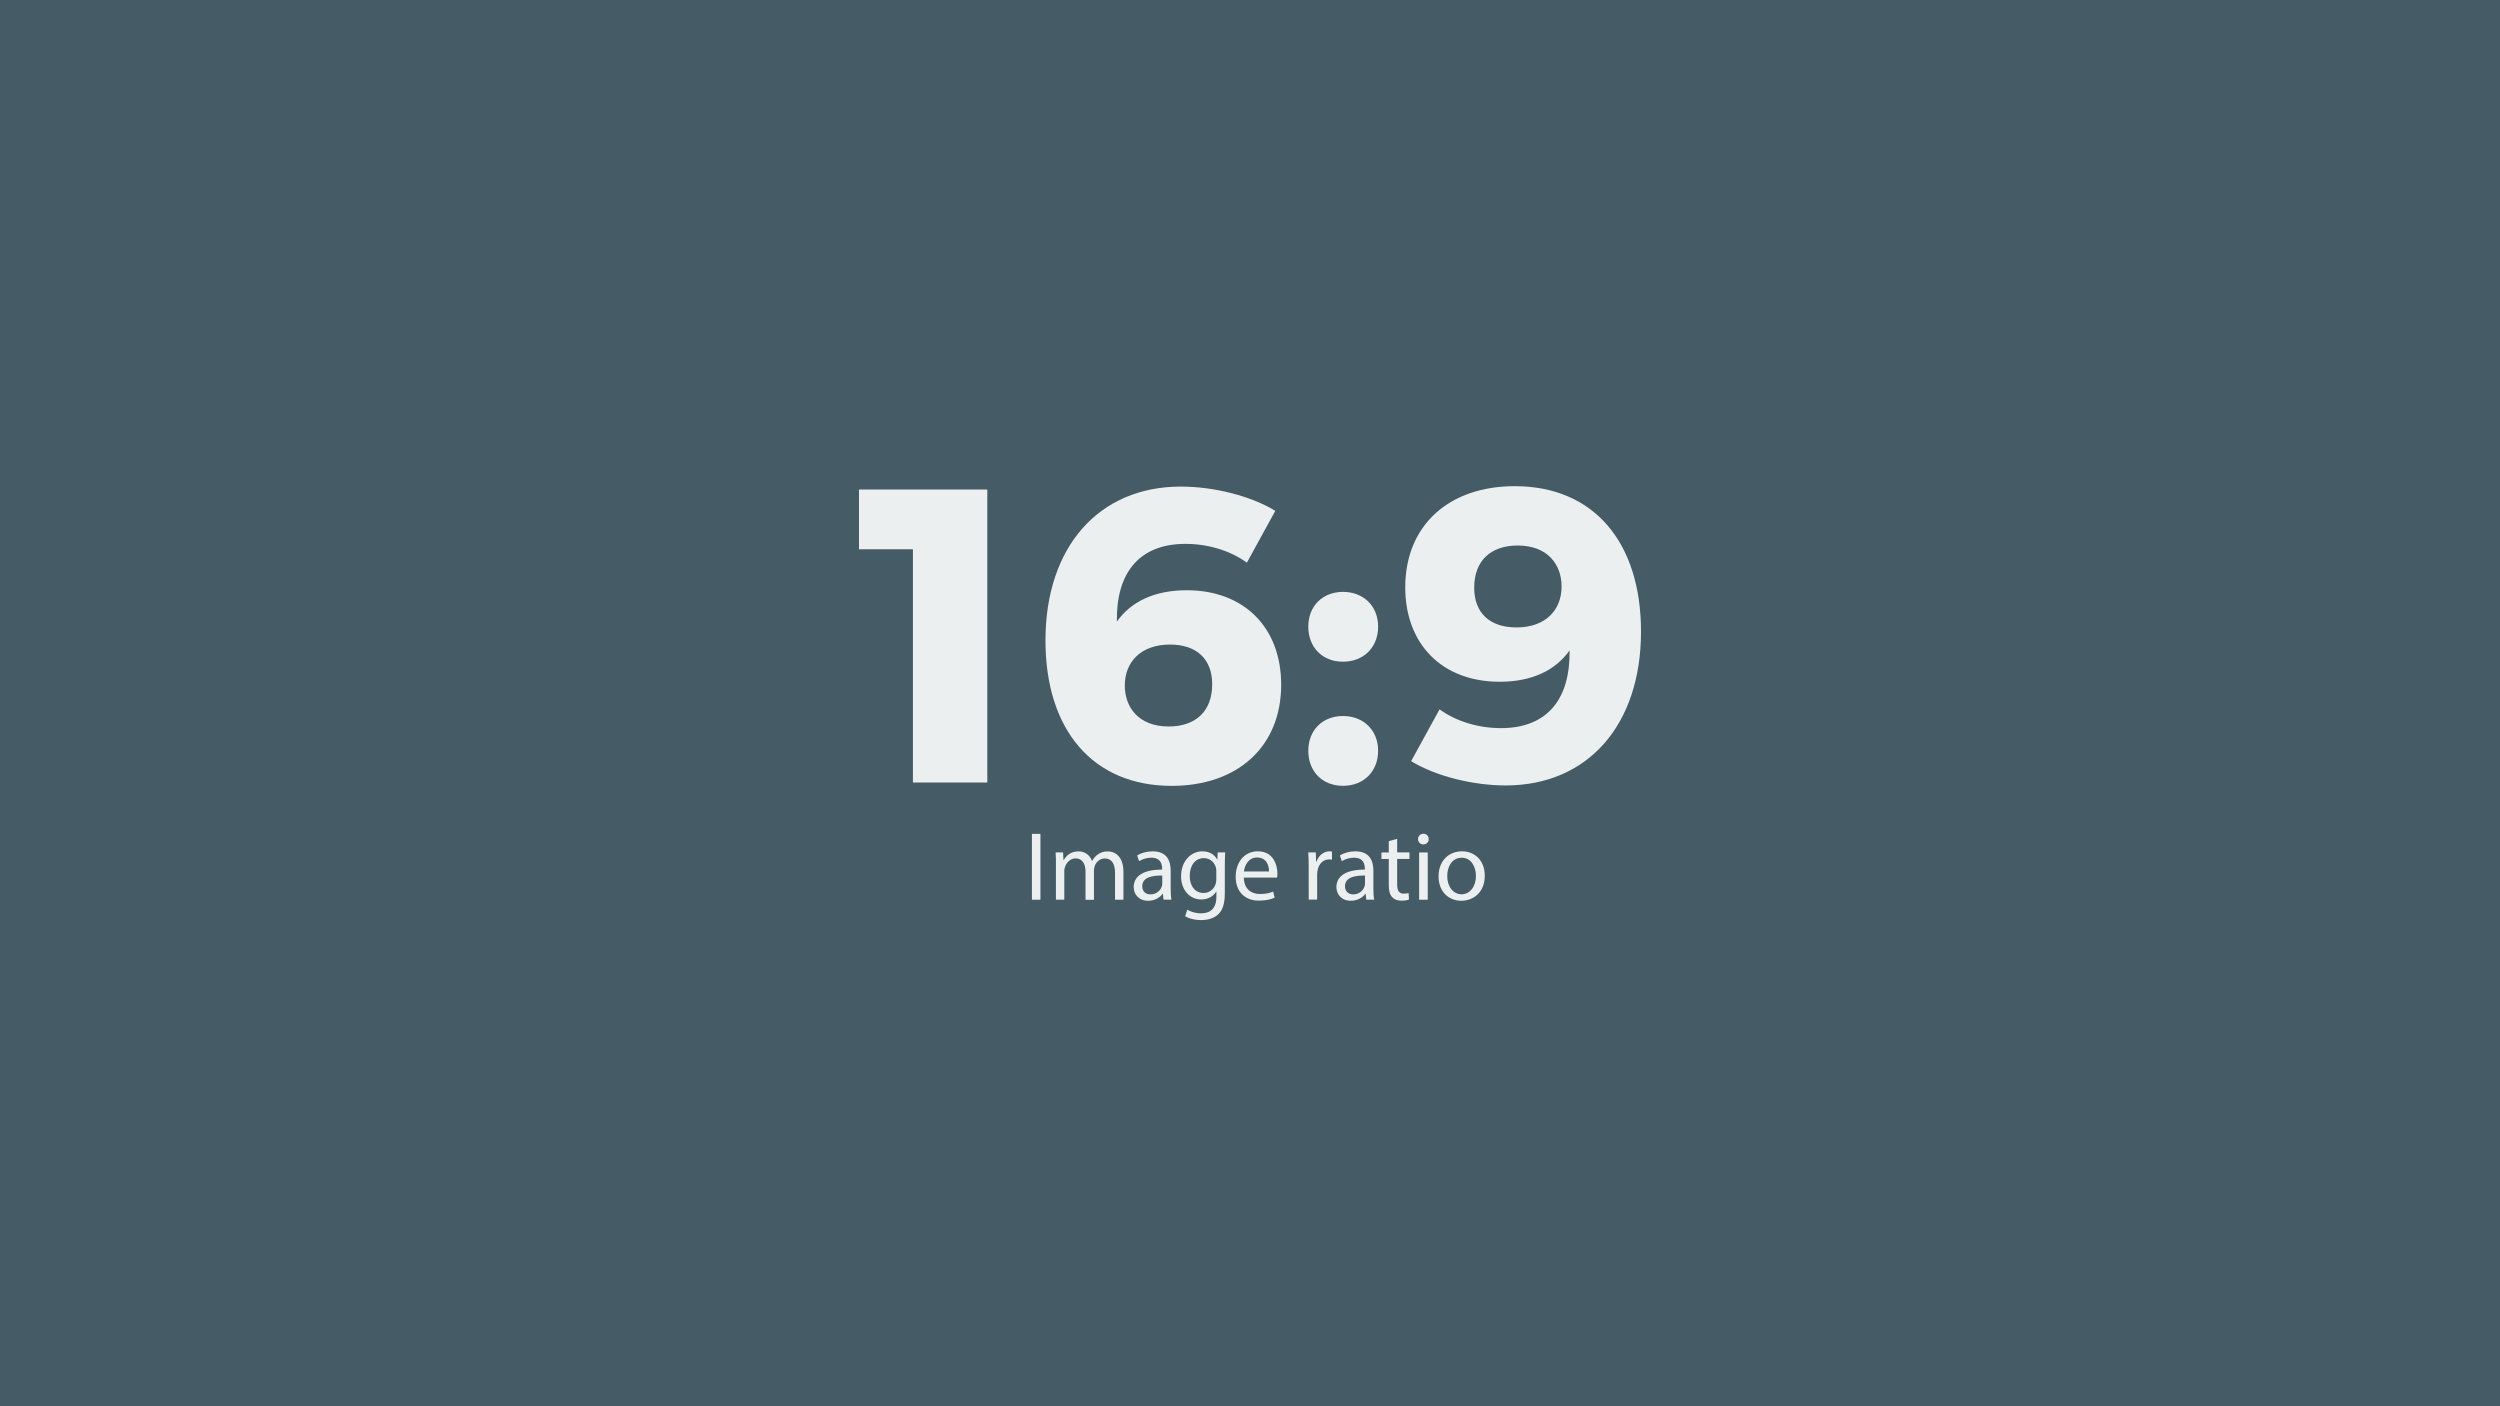 <?xml version="1.0" encoding="utf-8"?>
<!-- Generator: Adobe Illustrator 16.0.3, SVG Export Plug-In . SVG Version: 6.00 Build 0)  -->
<!DOCTYPE svg PUBLIC "-//W3C//DTD SVG 1.1//EN" "http://www.w3.org/Graphics/SVG/1.1/DTD/svg11.dtd">
<svg version="1.1" id="Layer_1" xmlns="http://www.w3.org/2000/svg" xmlns:xlink="http://www.w3.org/1999/xlink" x="0px" y="0px"
	 width="59.619px" height="33.536px" viewBox="0 0 59.619 33.536" enable-background="new 0 0 59.619 33.536" xml:space="preserve">
<g>
	<rect fill="#455B65" width="59.619" height="33.536"/>
	<g>
		<path fill="#ECEFF0" d="M21.771,18.661v-5.562h-1.286v-1.425h3.06v6.987H21.771z"/>
		<path fill="#ECEFF0" d="M30.413,12.182l-0.678,1.236c-0.398-0.289-0.927-0.448-1.465-0.448c-1.116,0-1.655,0.708-1.635,1.854
			c0.329-0.469,0.887-0.748,1.665-0.748c1.376,0,2.253,0.897,2.253,2.252c0,1.476-1.037,2.413-2.611,2.413
			c-1.874,0-3.01-1.326-3.01-3.469c0-2.223,1.266-3.668,3.229-3.668C28.938,11.604,29.825,11.823,30.413,12.182z M26.824,16.348
			c0,0.519,0.329,0.977,1.047,0.977c0.638,0,1.037-0.359,1.037-1.007c0-0.598-0.369-0.947-1.007-0.947
			C27.213,15.372,26.824,15.78,26.824,16.348z"/>
		<path fill="#ECEFF0" d="M32.865,14.943c0,0.498-0.349,0.837-0.837,0.837c-0.489,0-0.828-0.339-0.828-0.837
			c0-0.489,0.339-0.828,0.828-0.828C32.516,14.115,32.865,14.454,32.865,14.943z M32.865,17.903c0,0.498-0.349,0.837-0.837,0.837
			c-0.489,0-0.828-0.339-0.828-0.837c0-0.489,0.339-0.828,0.828-0.828C32.516,17.076,32.865,17.415,32.865,17.903z"/>
		<path fill="#ECEFF0" d="M33.652,18.152l0.678-1.236c0.399,0.289,0.927,0.448,1.465,0.448c1.116,0,1.655-0.708,1.635-1.854
			c-0.329,0.469-0.887,0.748-1.665,0.748c-1.375,0-2.253-0.897-2.253-2.252c0-1.475,1.037-2.412,2.612-2.412
			c1.874,0,3.01,1.326,3.01,3.469c0,2.223-1.266,3.668-3.23,3.668C35.127,18.73,34.24,18.511,33.652,18.152z M37.24,13.986
			c0-0.519-0.329-0.977-1.047-0.977c-0.638,0-1.037,0.359-1.037,1.007c0,0.598,0.369,0.947,1.007,0.947
			C36.852,14.963,37.24,14.554,37.24,13.986z"/>
		<path fill="#ECEFF0" d="M24.812,19.886v1.57h-0.203v-1.57H24.812z"/>
		<path fill="#ECEFF0" d="M25.182,20.633c0-0.117-0.002-0.212-0.009-0.305h0.179l0.009,0.182h0.007
			c0.063-0.107,0.167-0.207,0.354-0.207c0.153,0,0.27,0.093,0.319,0.226h0.005c0.035-0.063,0.079-0.112,0.125-0.146
			c0.068-0.051,0.142-0.079,0.25-0.079c0.149,0,0.37,0.098,0.37,0.489v0.664h-0.2v-0.638c0-0.217-0.079-0.347-0.245-0.347
			c-0.117,0-0.208,0.086-0.242,0.187c-0.009,0.028-0.016,0.065-0.016,0.103v0.696h-0.201V20.78c0-0.179-0.079-0.31-0.235-0.31
			c-0.128,0-0.222,0.103-0.254,0.205c-0.012,0.03-0.017,0.065-0.017,0.1v0.68h-0.2V20.633z"/>
		<path fill="#ECEFF0" d="M27.748,21.456l-0.016-0.142h-0.007c-0.063,0.088-0.184,0.167-0.344,0.167
			c-0.229,0-0.345-0.161-0.345-0.324c0-0.272,0.242-0.421,0.678-0.419v-0.023c0-0.093-0.026-0.261-0.256-0.261
			c-0.105,0-0.214,0.032-0.293,0.083l-0.046-0.135c0.093-0.061,0.228-0.1,0.37-0.1c0.345,0,0.429,0.235,0.429,0.461v0.421
			c0,0.098,0.004,0.193,0.019,0.271H27.748z M27.718,20.88c-0.224-0.005-0.478,0.035-0.478,0.253c0,0.133,0.089,0.196,0.193,0.196
			c0.147,0,0.24-0.093,0.272-0.188c0.007-0.021,0.012-0.044,0.012-0.065V20.88z"/>
		<path fill="#ECEFF0" d="M29.218,20.328c-0.005,0.082-0.009,0.172-0.009,0.31v0.654c0,0.258-0.051,0.417-0.161,0.515
			c-0.11,0.103-0.268,0.135-0.41,0.135c-0.135,0-0.284-0.033-0.375-0.093l0.051-0.156c0.075,0.047,0.191,0.088,0.331,0.088
			c0.21,0,0.363-0.109,0.363-0.394v-0.125h-0.004c-0.063,0.104-0.184,0.188-0.359,0.188c-0.279,0-0.479-0.237-0.479-0.549
			c0-0.382,0.249-0.599,0.508-0.599c0.195,0,0.303,0.102,0.352,0.195h0.004l0.009-0.17H29.218z M29.006,20.773
			c0-0.035-0.002-0.065-0.012-0.093c-0.037-0.119-0.138-0.216-0.287-0.216c-0.196,0-0.335,0.165-0.335,0.426
			c0,0.221,0.112,0.405,0.333,0.405c0.126,0,0.24-0.08,0.284-0.21c0.012-0.035,0.017-0.074,0.017-0.109V20.773z"/>
		<path fill="#ECEFF0" d="M29.663,20.929c0.004,0.277,0.182,0.391,0.386,0.391c0.147,0,0.235-0.025,0.313-0.058l0.035,0.146
			c-0.072,0.033-0.196,0.07-0.375,0.07c-0.347,0-0.554-0.228-0.554-0.568c0-0.34,0.2-0.608,0.529-0.608
			c0.368,0,0.466,0.324,0.466,0.531c0,0.042-0.005,0.075-0.007,0.096H29.663z M30.263,20.782c0.002-0.13-0.054-0.333-0.284-0.333
			c-0.207,0-0.298,0.191-0.314,0.333H30.263z"/>
		<path fill="#ECEFF0" d="M31.209,20.68c0-0.133-0.002-0.247-0.01-0.352h0.18l0.007,0.221h0.009
			c0.051-0.151,0.175-0.247,0.312-0.247c0.023,0,0.04,0.002,0.058,0.007v0.193c-0.021-0.005-0.042-0.007-0.07-0.007
			c-0.144,0-0.247,0.109-0.274,0.263c-0.005,0.028-0.01,0.061-0.01,0.095v0.601h-0.202V20.68z"/>
		<path fill="#ECEFF0" d="M32.583,21.456l-0.017-0.142H32.56c-0.063,0.088-0.184,0.167-0.345,0.167
			c-0.229,0-0.345-0.161-0.345-0.324c0-0.272,0.242-0.421,0.678-0.419v-0.023c0-0.093-0.025-0.261-0.256-0.261
			c-0.104,0-0.214,0.032-0.293,0.083l-0.046-0.135c0.093-0.061,0.228-0.1,0.37-0.1c0.345,0,0.429,0.235,0.429,0.461v0.421
			c0,0.098,0.005,0.193,0.019,0.271H32.583z M32.553,20.88c-0.224-0.005-0.478,0.035-0.478,0.253c0,0.133,0.088,0.196,0.193,0.196
			c0.146,0,0.24-0.093,0.272-0.188c0.007-0.021,0.012-0.044,0.012-0.065V20.88z"/>
		<path fill="#ECEFF0" d="M33.319,20.004v0.324h0.293v0.156h-0.293v0.608c0,0.14,0.04,0.219,0.154,0.219
			c0.053,0,0.093-0.007,0.119-0.014l0.009,0.154c-0.04,0.017-0.103,0.028-0.182,0.028c-0.096,0-0.172-0.03-0.221-0.086
			c-0.058-0.061-0.079-0.161-0.079-0.293v-0.615h-0.175v-0.156h0.175v-0.27L33.319,20.004z"/>
		<path fill="#ECEFF0" d="M34.071,20.011c0.002,0.07-0.049,0.126-0.13,0.126c-0.072,0-0.124-0.056-0.124-0.126
			c0-0.072,0.054-0.128,0.128-0.128C34.022,19.883,34.071,19.939,34.071,20.011z M33.843,21.456v-1.127h0.205v1.127H33.843z"/>
		<path fill="#ECEFF0" d="M35.408,20.882c0,0.417-0.289,0.599-0.561,0.599c-0.305,0-0.541-0.224-0.541-0.58
			c0-0.377,0.247-0.599,0.559-0.599C35.189,20.303,35.408,20.538,35.408,20.882z M34.513,20.894c0,0.247,0.142,0.433,0.343,0.433
			c0.195,0,0.342-0.184,0.342-0.438c0-0.191-0.096-0.434-0.338-0.434S34.513,20.68,34.513,20.894z"/>
	</g>
</g>
</svg>
